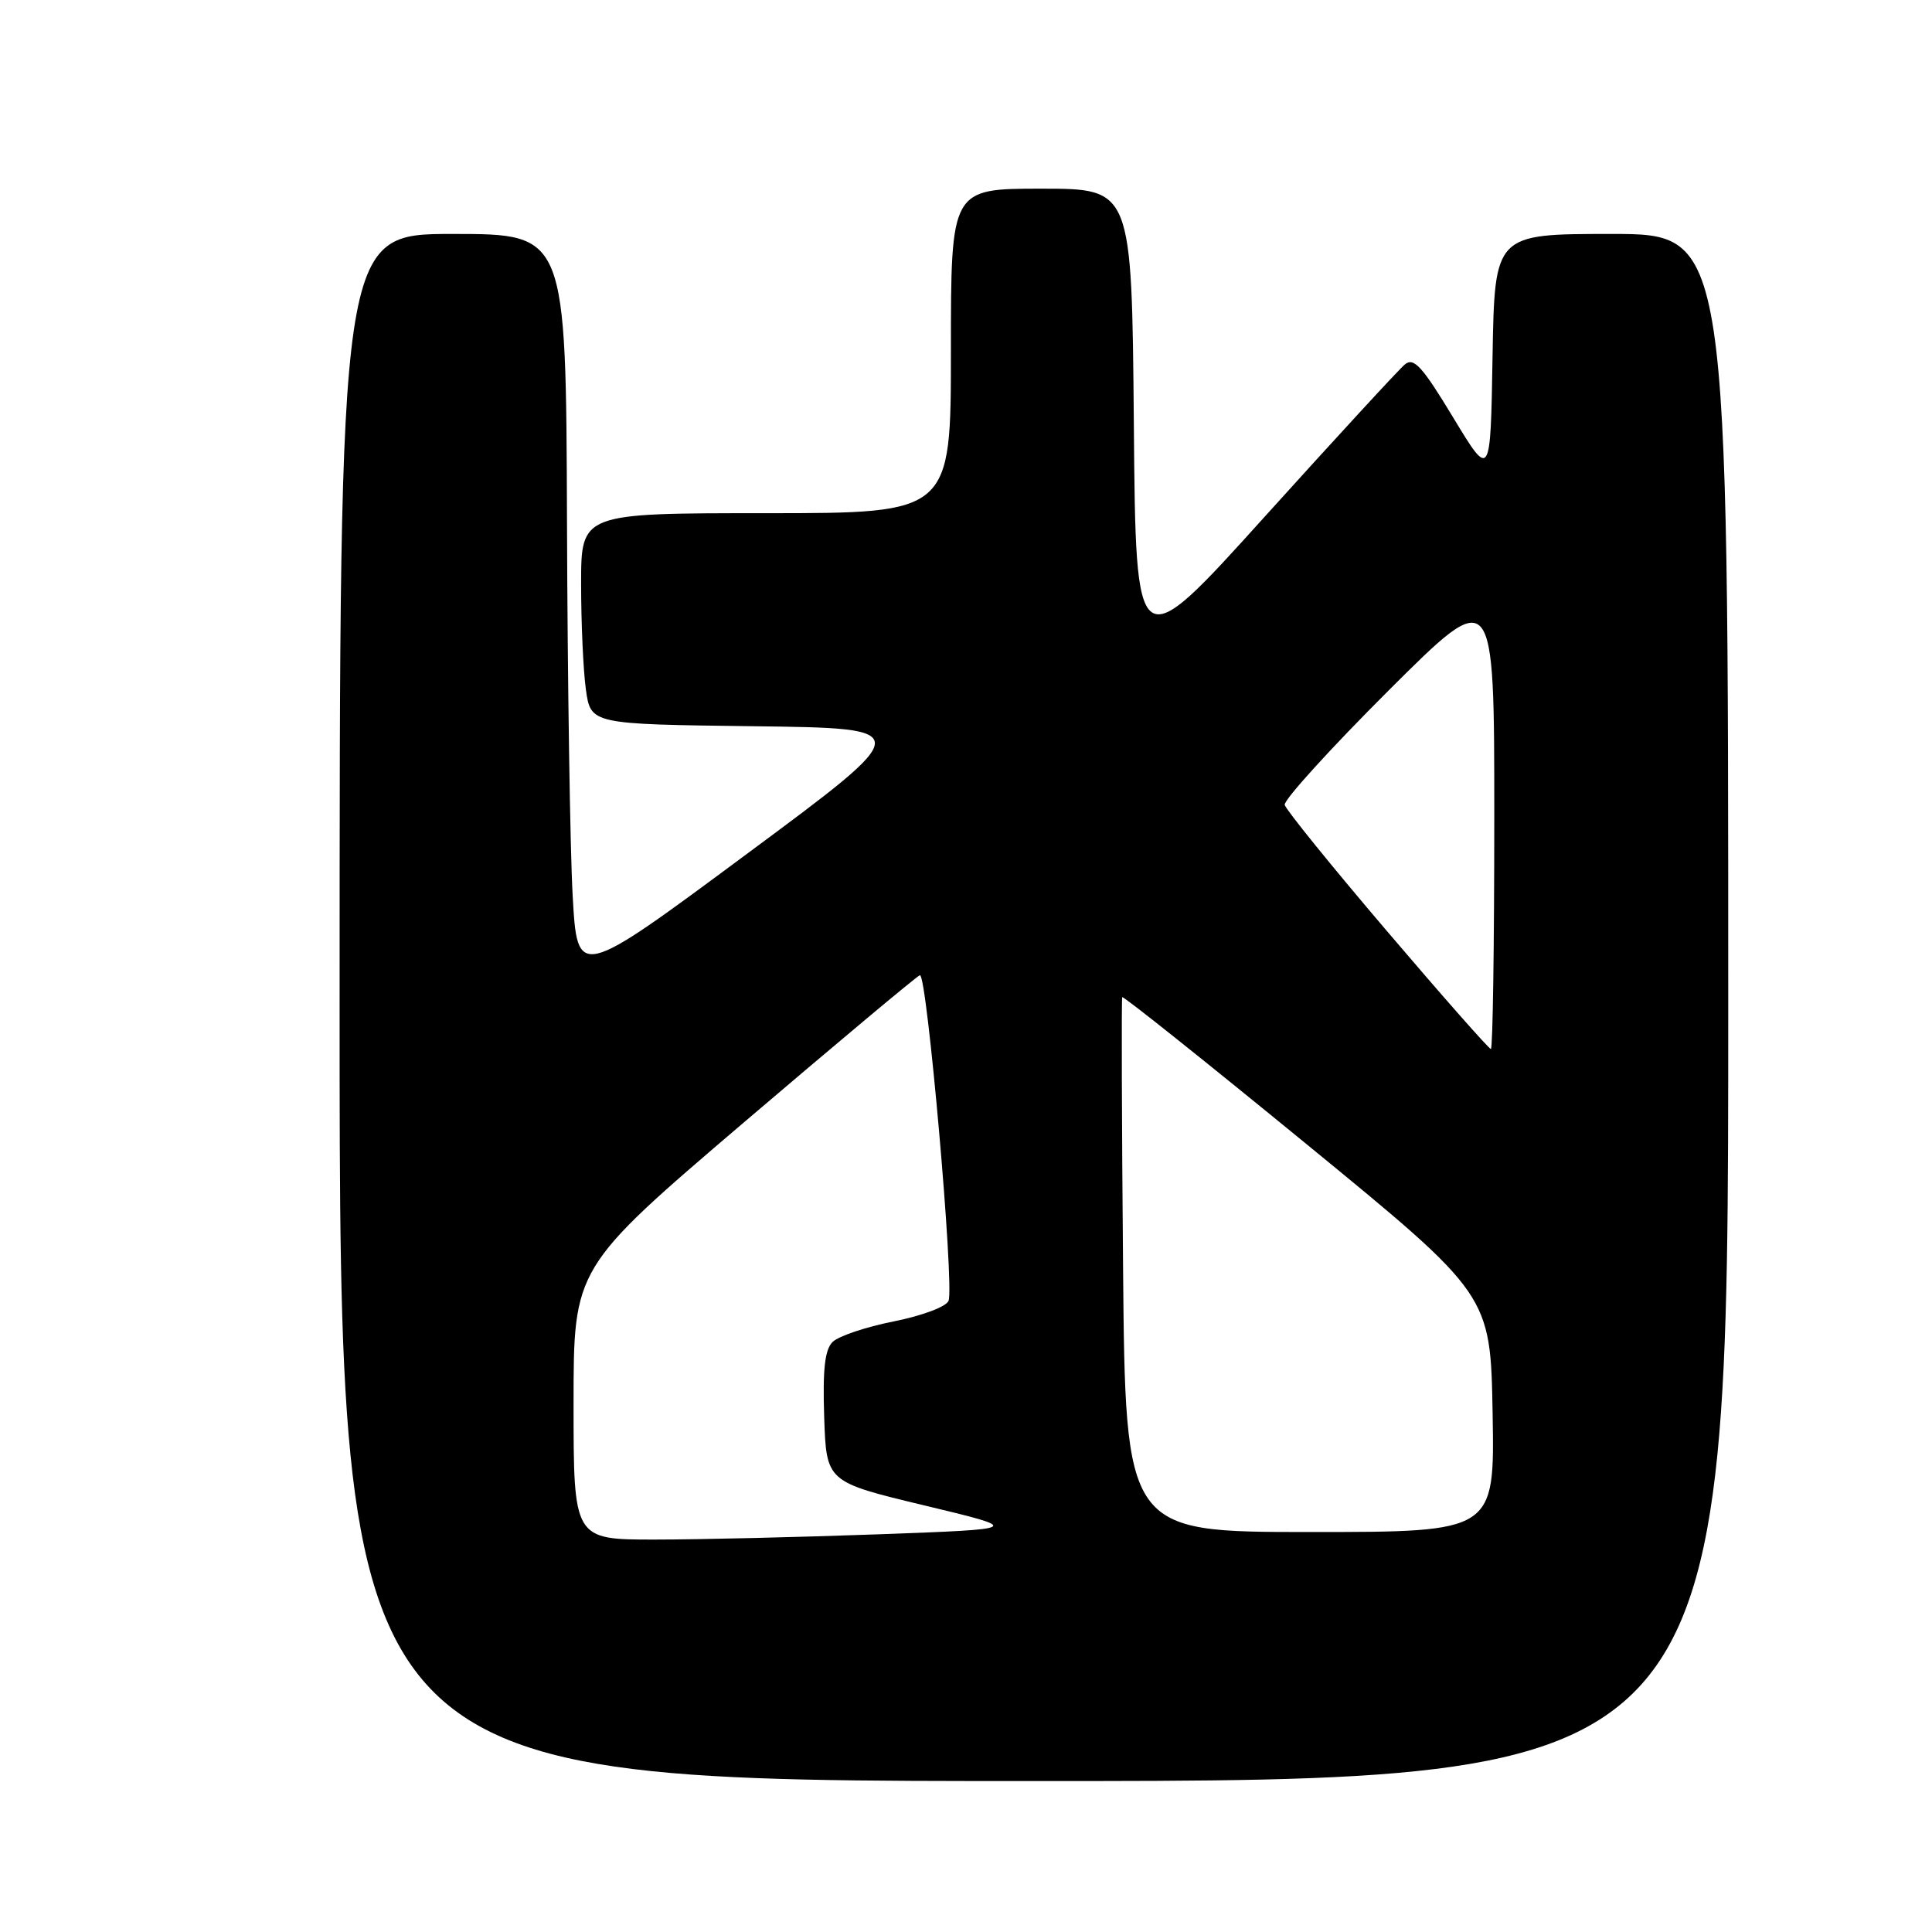 <?xml version="1.0" encoding="UTF-8" standalone="no"?>
<!DOCTYPE svg PUBLIC "-//W3C//DTD SVG 1.1//EN" "http://www.w3.org/Graphics/SVG/1.1/DTD/svg11.dtd" >
<svg xmlns="http://www.w3.org/2000/svg" xmlns:xlink="http://www.w3.org/1999/xlink" version="1.1" viewBox="0 0 256 256">
 <g >
 <path fill="currentColor"
d=" M 229.00 133.50 C 229.00 31.00 229.00 31.00 213.52 31.00 C 198.05 31.00 198.05 31.00 197.77 47.25 C 197.50 63.50 197.50 63.50 192.54 55.30 C 188.45 48.53 187.33 47.31 186.15 48.29 C 185.37 48.94 177.02 58.01 167.61 68.43 C 150.50 87.39 150.50 87.39 150.24 56.19 C 149.97 25.00 149.97 25.00 137.99 25.00 C 126.00 25.00 126.00 25.00 126.00 46.50 C 126.00 68.00 126.00 68.00 101.50 68.00 C 77.00 68.00 77.00 68.00 77.00 77.36 C 77.00 82.51 77.28 88.80 77.63 91.34 C 78.27 95.96 78.27 95.96 99.85 96.23 C 121.43 96.50 121.43 96.50 98.96 113.15 C 76.50 129.81 76.50 129.81 75.88 118.65 C 75.54 112.52 75.20 90.29 75.13 69.25 C 75.00 31.00 75.00 31.00 60.00 31.00 C 45.00 31.00 45.00 31.00 45.00 133.50 C 45.00 236.00 45.00 236.00 137.00 236.00 C 229.00 236.00 229.00 236.00 229.00 133.50 Z  M 76.00 185.99 C 76.00 167.99 76.00 167.99 98.55 148.74 C 110.96 138.16 121.46 129.37 121.89 129.22 C 122.82 128.89 126.47 170.33 125.69 172.36 C 125.39 173.14 122.23 174.33 118.44 175.09 C 114.74 175.82 111.09 177.05 110.32 177.82 C 109.29 178.85 109.00 181.47 109.21 187.79 C 109.50 196.36 109.50 196.36 122.50 199.48 C 135.50 202.60 135.50 202.60 116.50 203.30 C 106.05 203.68 92.66 204.00 86.75 204.00 C 76.00 204.00 76.00 204.00 76.00 185.99 Z  M 148.81 167.75 C 148.64 148.36 148.59 132.34 148.70 132.13 C 148.81 131.93 159.83 140.72 173.20 151.67 C 197.50 171.57 197.50 171.57 197.78 187.29 C 198.05 203.00 198.05 203.00 173.58 203.00 C 149.12 203.00 149.12 203.00 148.81 167.75 Z  M 183.80 123.40 C 176.48 114.82 170.38 107.28 170.23 106.65 C 170.08 106.02 176.27 99.21 183.98 91.51 C 198.00 77.53 198.00 77.53 198.00 108.26 C 198.00 125.17 197.80 139.00 197.55 139.00 C 197.30 139.00 191.11 131.98 183.80 123.40 Z "/>
</g>
</svg>